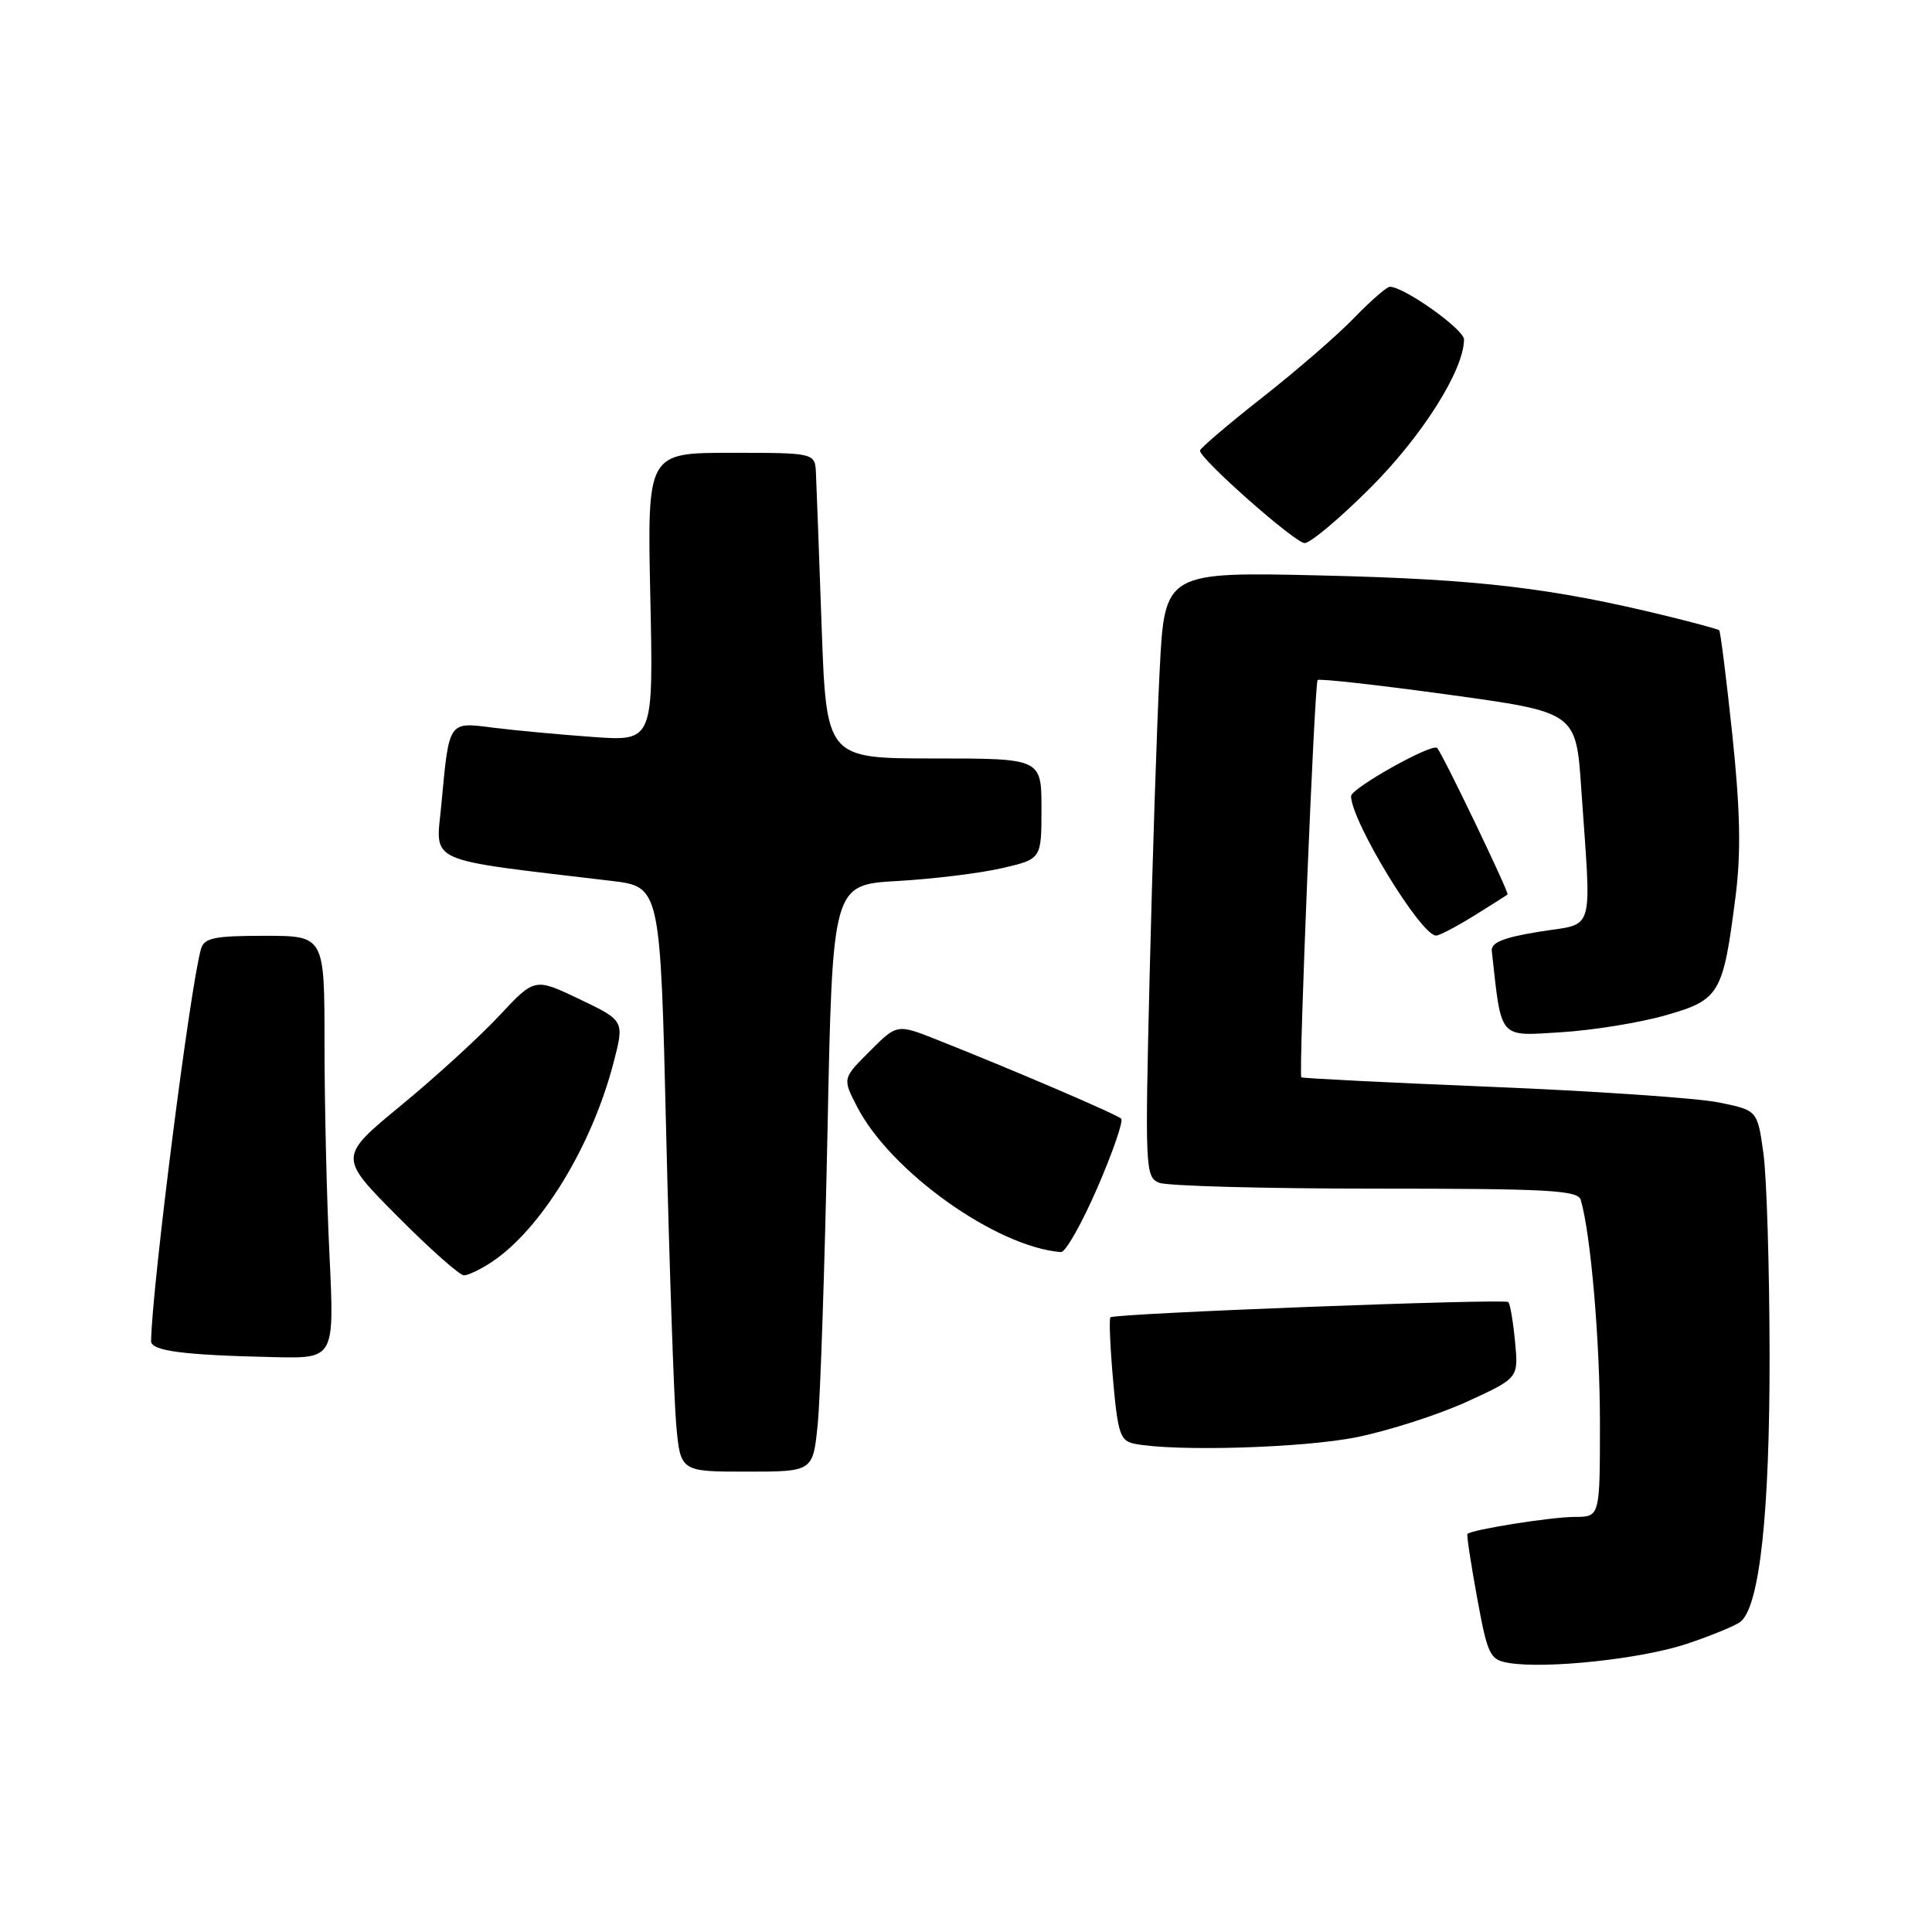<?xml version="1.0" encoding="UTF-8" standalone="no"?>
<!DOCTYPE svg PUBLIC "-//W3C//DTD SVG 1.1//EN" "http://www.w3.org/Graphics/SVG/1.1/DTD/svg11.dtd" >
<svg xmlns="http://www.w3.org/2000/svg" xmlns:xlink="http://www.w3.org/1999/xlink" version="1.1" viewBox="0 0 256 256">
 <g >
 <path fill="currentColor"
d=" M 223.50 217.82 C 226.80 216.72 230.01 215.39 230.64 214.88 C 233.17 212.80 234.50 200.48 234.48 179.50 C 234.46 167.95 234.10 155.94 233.66 152.81 C 232.87 147.11 232.87 147.11 227.69 146.07 C 224.83 145.50 211.29 144.57 197.58 144.01 C 183.87 143.45 172.55 142.88 172.43 142.75 C 172.06 142.35 174.18 90.54 174.59 90.11 C 174.79 89.89 182.58 90.76 191.89 92.04 C 208.83 94.37 208.83 94.37 209.52 104.44 C 210.88 124.17 211.44 122.25 204.00 123.45 C 199.21 124.22 197.54 124.90 197.67 126.00 C 198.98 137.85 198.50 137.29 206.83 136.78 C 211.05 136.52 217.30 135.51 220.71 134.53 C 227.89 132.48 228.32 131.74 229.98 118.70 C 230.71 112.91 230.59 107.38 229.54 97.33 C 228.75 89.88 227.97 83.66 227.80 83.51 C 227.64 83.37 224.57 82.53 221.00 81.66 C 205.65 77.90 195.97 76.75 175.41 76.26 C 154.32 75.76 154.32 75.76 153.66 88.88 C 153.29 96.10 152.70 114.14 152.34 128.97 C 151.71 154.91 151.75 155.97 153.59 156.72 C 154.64 157.15 167.54 157.50 182.26 157.50 C 205.19 157.50 209.09 157.71 209.46 159.00 C 210.79 163.55 212.00 177.70 212.00 188.57 C 212.00 201.00 212.00 201.00 208.64 201.00 C 205.56 201.00 194.94 202.69 194.44 203.26 C 194.32 203.39 194.90 207.19 195.72 211.69 C 197.11 219.29 197.42 219.92 199.86 220.34 C 204.77 221.18 217.47 219.83 223.50 217.82 Z  M 108.35 188.75 C 108.70 185.31 109.28 167.81 109.65 149.86 C 110.31 117.23 110.31 117.23 118.91 116.74 C 123.63 116.47 129.86 115.71 132.75 115.04 C 138.00 113.83 138.00 113.83 138.00 107.17 C 138.00 100.50 138.00 100.50 123.75 100.50 C 109.50 100.50 109.50 100.50 108.87 83.00 C 108.53 73.38 108.19 64.26 108.12 62.75 C 108.00 60.00 108.00 60.00 96.88 60.00 C 85.76 60.00 85.76 60.00 86.17 79.11 C 86.58 98.23 86.58 98.23 78.54 97.65 C 74.12 97.33 68.18 96.78 65.35 96.42 C 59.37 95.66 59.52 95.44 58.48 106.63 C 57.75 114.53 55.98 113.74 81.00 116.72 C 87.50 117.50 87.50 117.50 88.27 150.00 C 88.70 167.88 89.30 185.31 89.60 188.75 C 90.16 195.00 90.16 195.00 98.94 195.00 C 107.72 195.00 107.72 195.00 108.35 188.75 Z  M 179.79 190.43 C 184.03 189.57 190.59 187.46 194.36 185.74 C 201.22 182.60 201.22 182.60 200.75 177.78 C 200.50 175.13 200.10 172.76 199.86 172.53 C 199.38 172.05 147.71 174.03 147.14 174.55 C 146.94 174.74 147.10 178.49 147.49 182.89 C 148.12 190.00 148.44 190.93 150.35 191.31 C 155.76 192.37 172.77 191.86 179.79 190.43 Z  M 43.66 166.34 C 43.29 158.83 43.00 146.23 43.00 138.34 C 43.00 124.00 43.00 124.00 35.07 124.00 C 28.37 124.00 27.06 124.27 26.63 125.75 C 25.20 130.70 20.14 170.47 20.02 177.69 C 20.00 179.01 24.23 179.56 36.41 179.83 C 44.31 180.00 44.31 180.00 43.66 166.34 Z  M 65.13 167.24 C 71.68 162.90 78.40 151.92 81.28 140.87 C 82.75 135.25 82.75 135.25 76.80 132.40 C 70.85 129.56 70.85 129.56 66.17 134.57 C 63.60 137.33 57.75 142.68 53.17 146.45 C 44.85 153.30 44.85 153.30 52.65 161.15 C 56.94 165.47 60.91 169.00 61.48 168.99 C 62.04 168.99 63.68 168.20 65.13 167.24 Z  M 145.40 157.40 C 147.45 152.67 148.88 148.54 148.56 148.23 C 147.99 147.66 134.21 141.75 124.18 137.78 C 118.86 135.67 118.86 135.67 115.25 139.29 C 111.63 142.90 111.63 142.90 113.57 146.65 C 117.99 155.24 132.01 165.23 140.58 165.91 C 141.18 165.96 143.35 162.13 145.40 157.40 Z  M 195.27 121.37 C 197.60 119.92 199.62 118.64 199.76 118.52 C 200.01 118.32 191.14 99.85 190.43 99.11 C 189.77 98.43 179.00 104.46 179.02 105.50 C 179.09 108.88 188.23 123.89 190.27 123.97 C 190.69 123.99 192.94 122.81 195.27 121.37 Z  M 181.60 64.62 C 188.47 57.75 193.96 49.05 193.99 44.99 C 194.00 43.65 186.06 38.00 184.16 38.00 C 183.75 38.00 181.63 39.85 179.45 42.10 C 177.28 44.36 171.79 49.12 167.25 52.68 C 162.71 56.25 159.00 59.41 159.00 59.71 C 159.00 60.82 171.55 71.91 172.86 71.96 C 173.61 71.98 177.54 68.68 181.60 64.62 Z "/>
</g>
</svg>